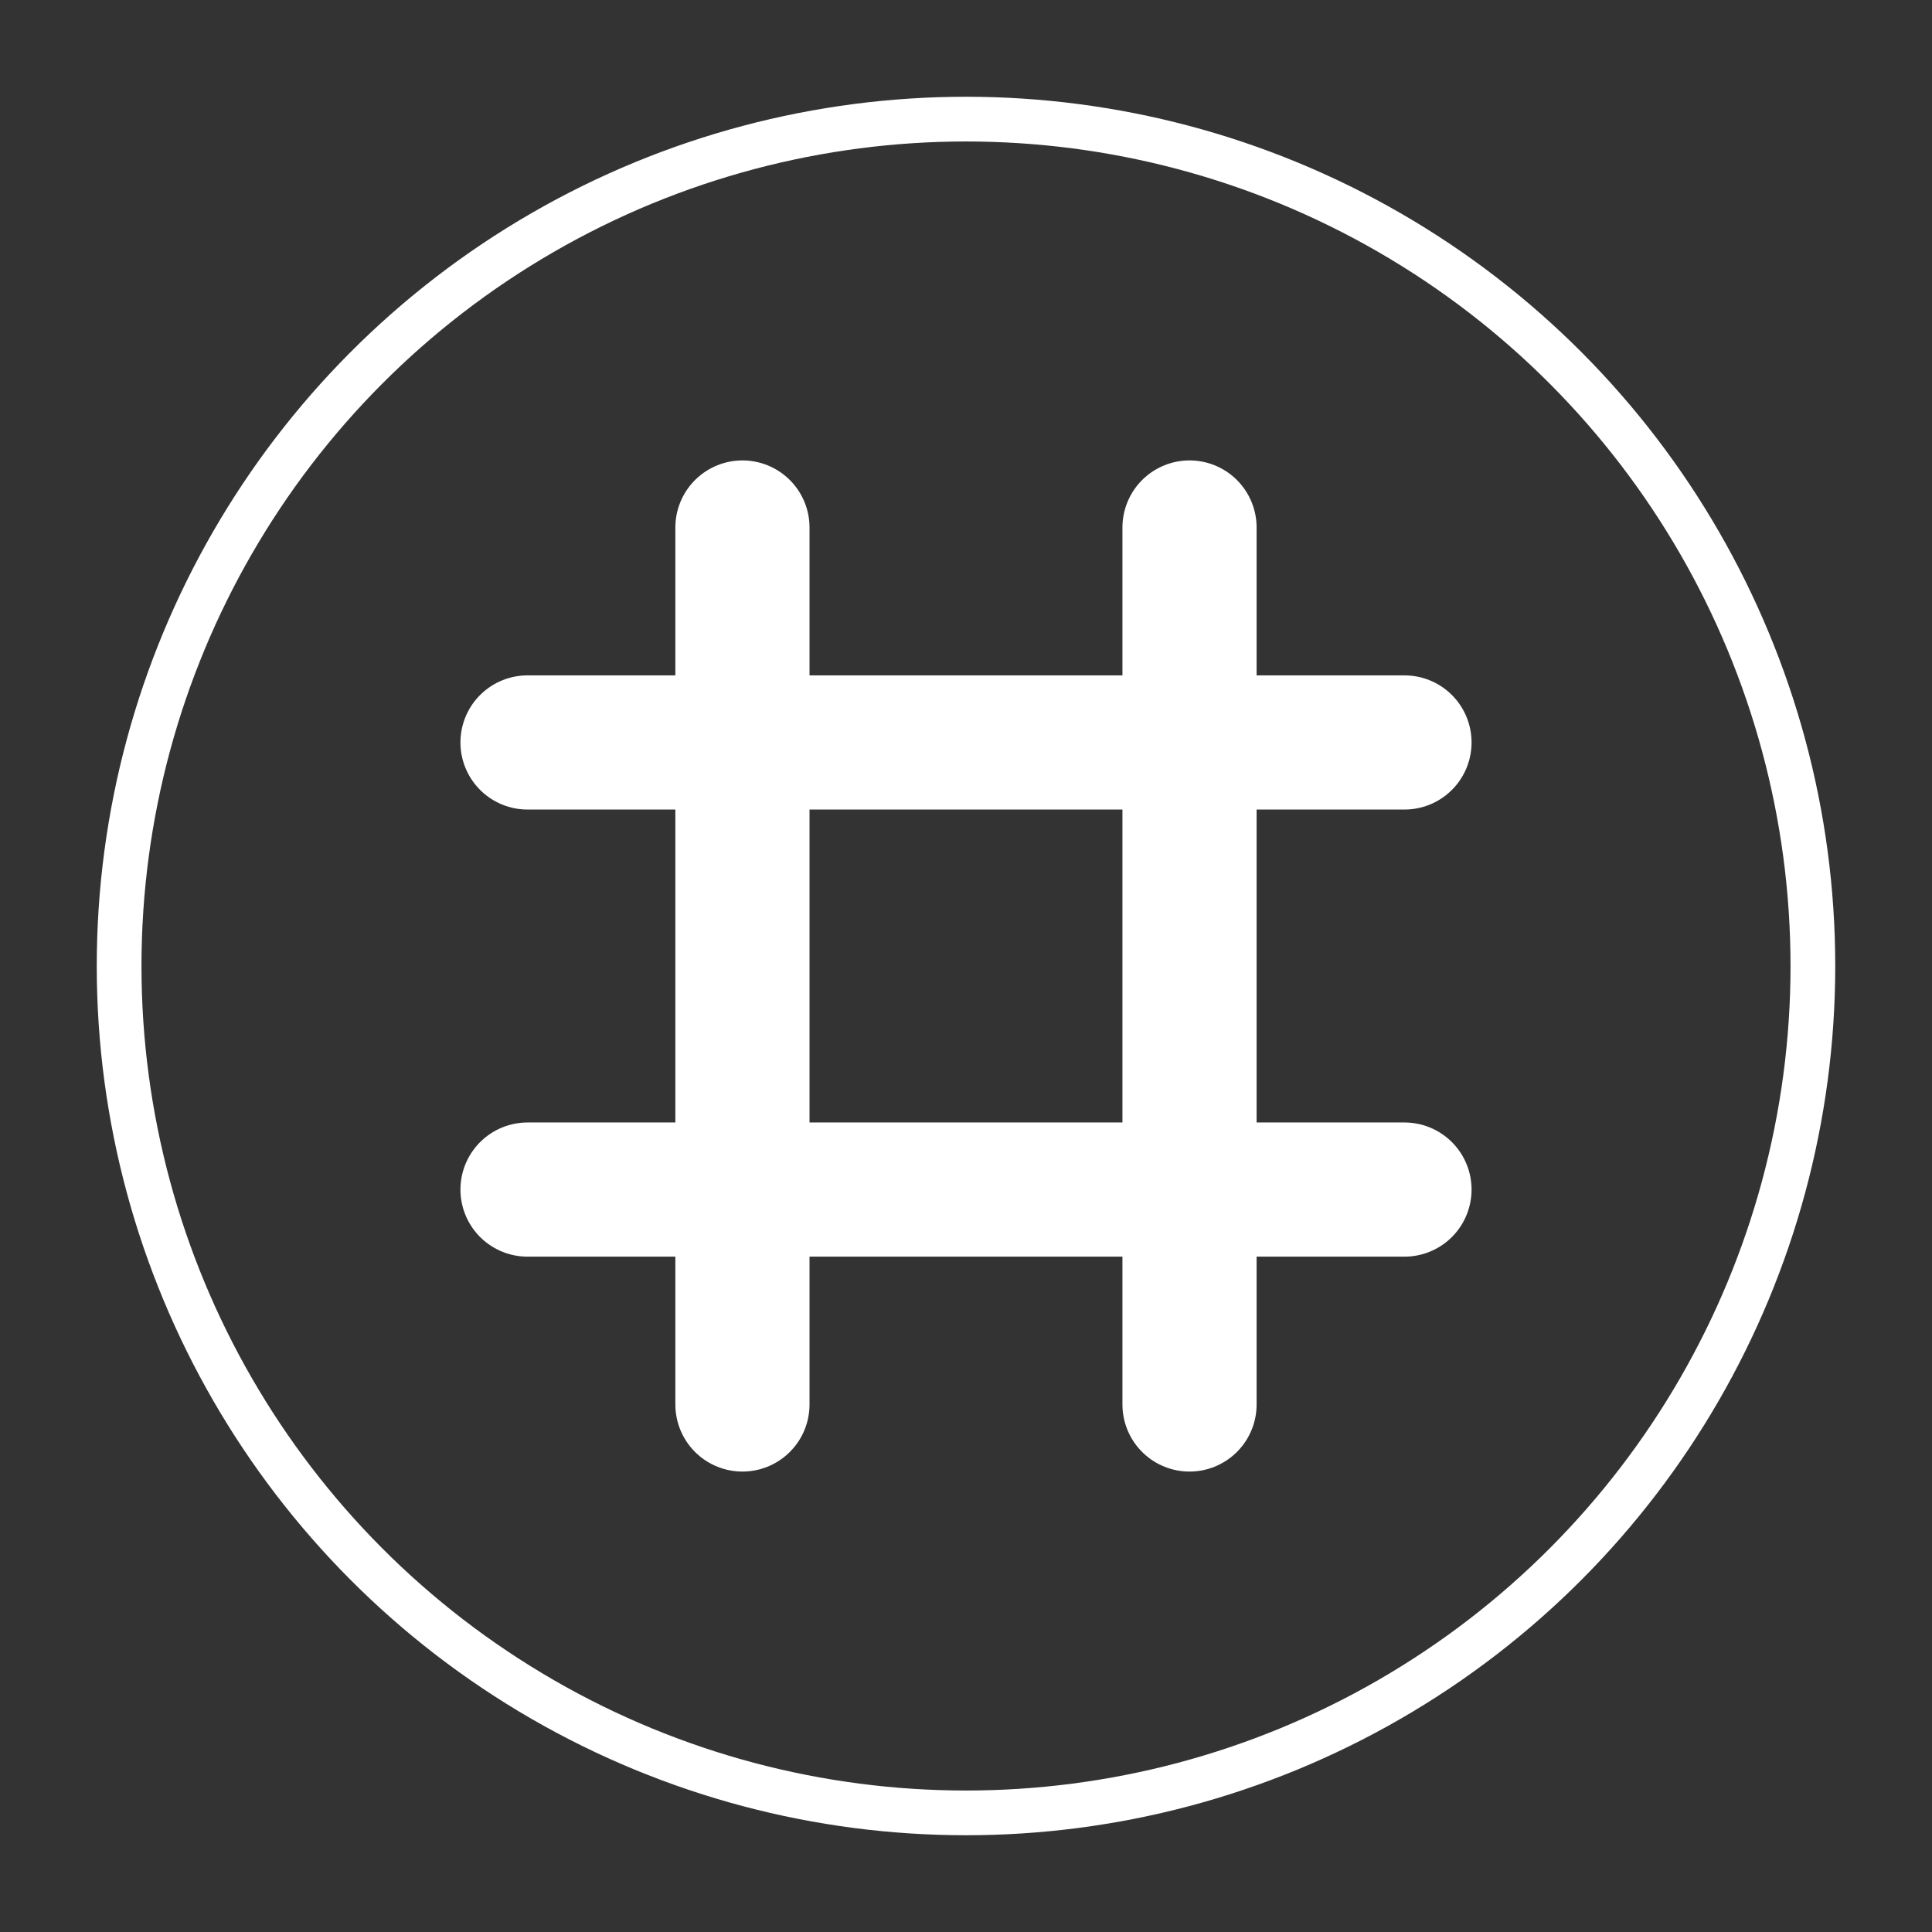 <?xml version="1.0" encoding="utf-8"?>
<!-- Generator: Adobe Illustrator 14.0.0, SVG Export Plug-In . SVG Version: 6.00 Build 43363)  -->
<!DOCTYPE svg PUBLIC "-//W3C//DTD SVG 1.1//EN" "http://www.w3.org/Graphics/SVG/1.1/DTD/svg11.dtd">
<svg version="1.1" id="Layer_1" xmlns="http://www.w3.org/2000/svg" xmlns:xlink="http://www.w3.org/1999/xlink" x="0px" y="0px"
	 width="86.4px" height="86.4px" viewBox="-14.4 -14.4 86.4 86.4" enable-background="new -14.4 -14.4 86.4 86.4"
	 xml:space="preserve">
<rect x="-14.4" y="-14.4" width="86.4" height="86.4" fill="#333333" stroke="none"/>
<line fill="none" stroke="#FFFFFF" stroke-width="6" stroke-linecap="round" x1="9.191" y1="18.803" x2="48.409" y2="18.803"/>
<line fill="none" stroke="#FFFFFF" stroke-width="6" stroke-linecap="round" x1="9.191" y1="38.798" x2="48.409" y2="38.798"/>
<line fill="none" stroke="#FFFFFF" stroke-width="6" stroke-linecap="round" x1="18.802" y1="48.409" x2="18.802" y2="9.19"/>
<line fill="none" stroke="#FFFFFF" stroke-width="6" stroke-linecap="round" x1="38.796" y1="48.409" x2="38.796" y2="9.19"/>
<circle fill="none" stroke="#FFFFFF" stroke-width="2" cx="28.8" cy="28.8" r="37.873"/>
</svg>
